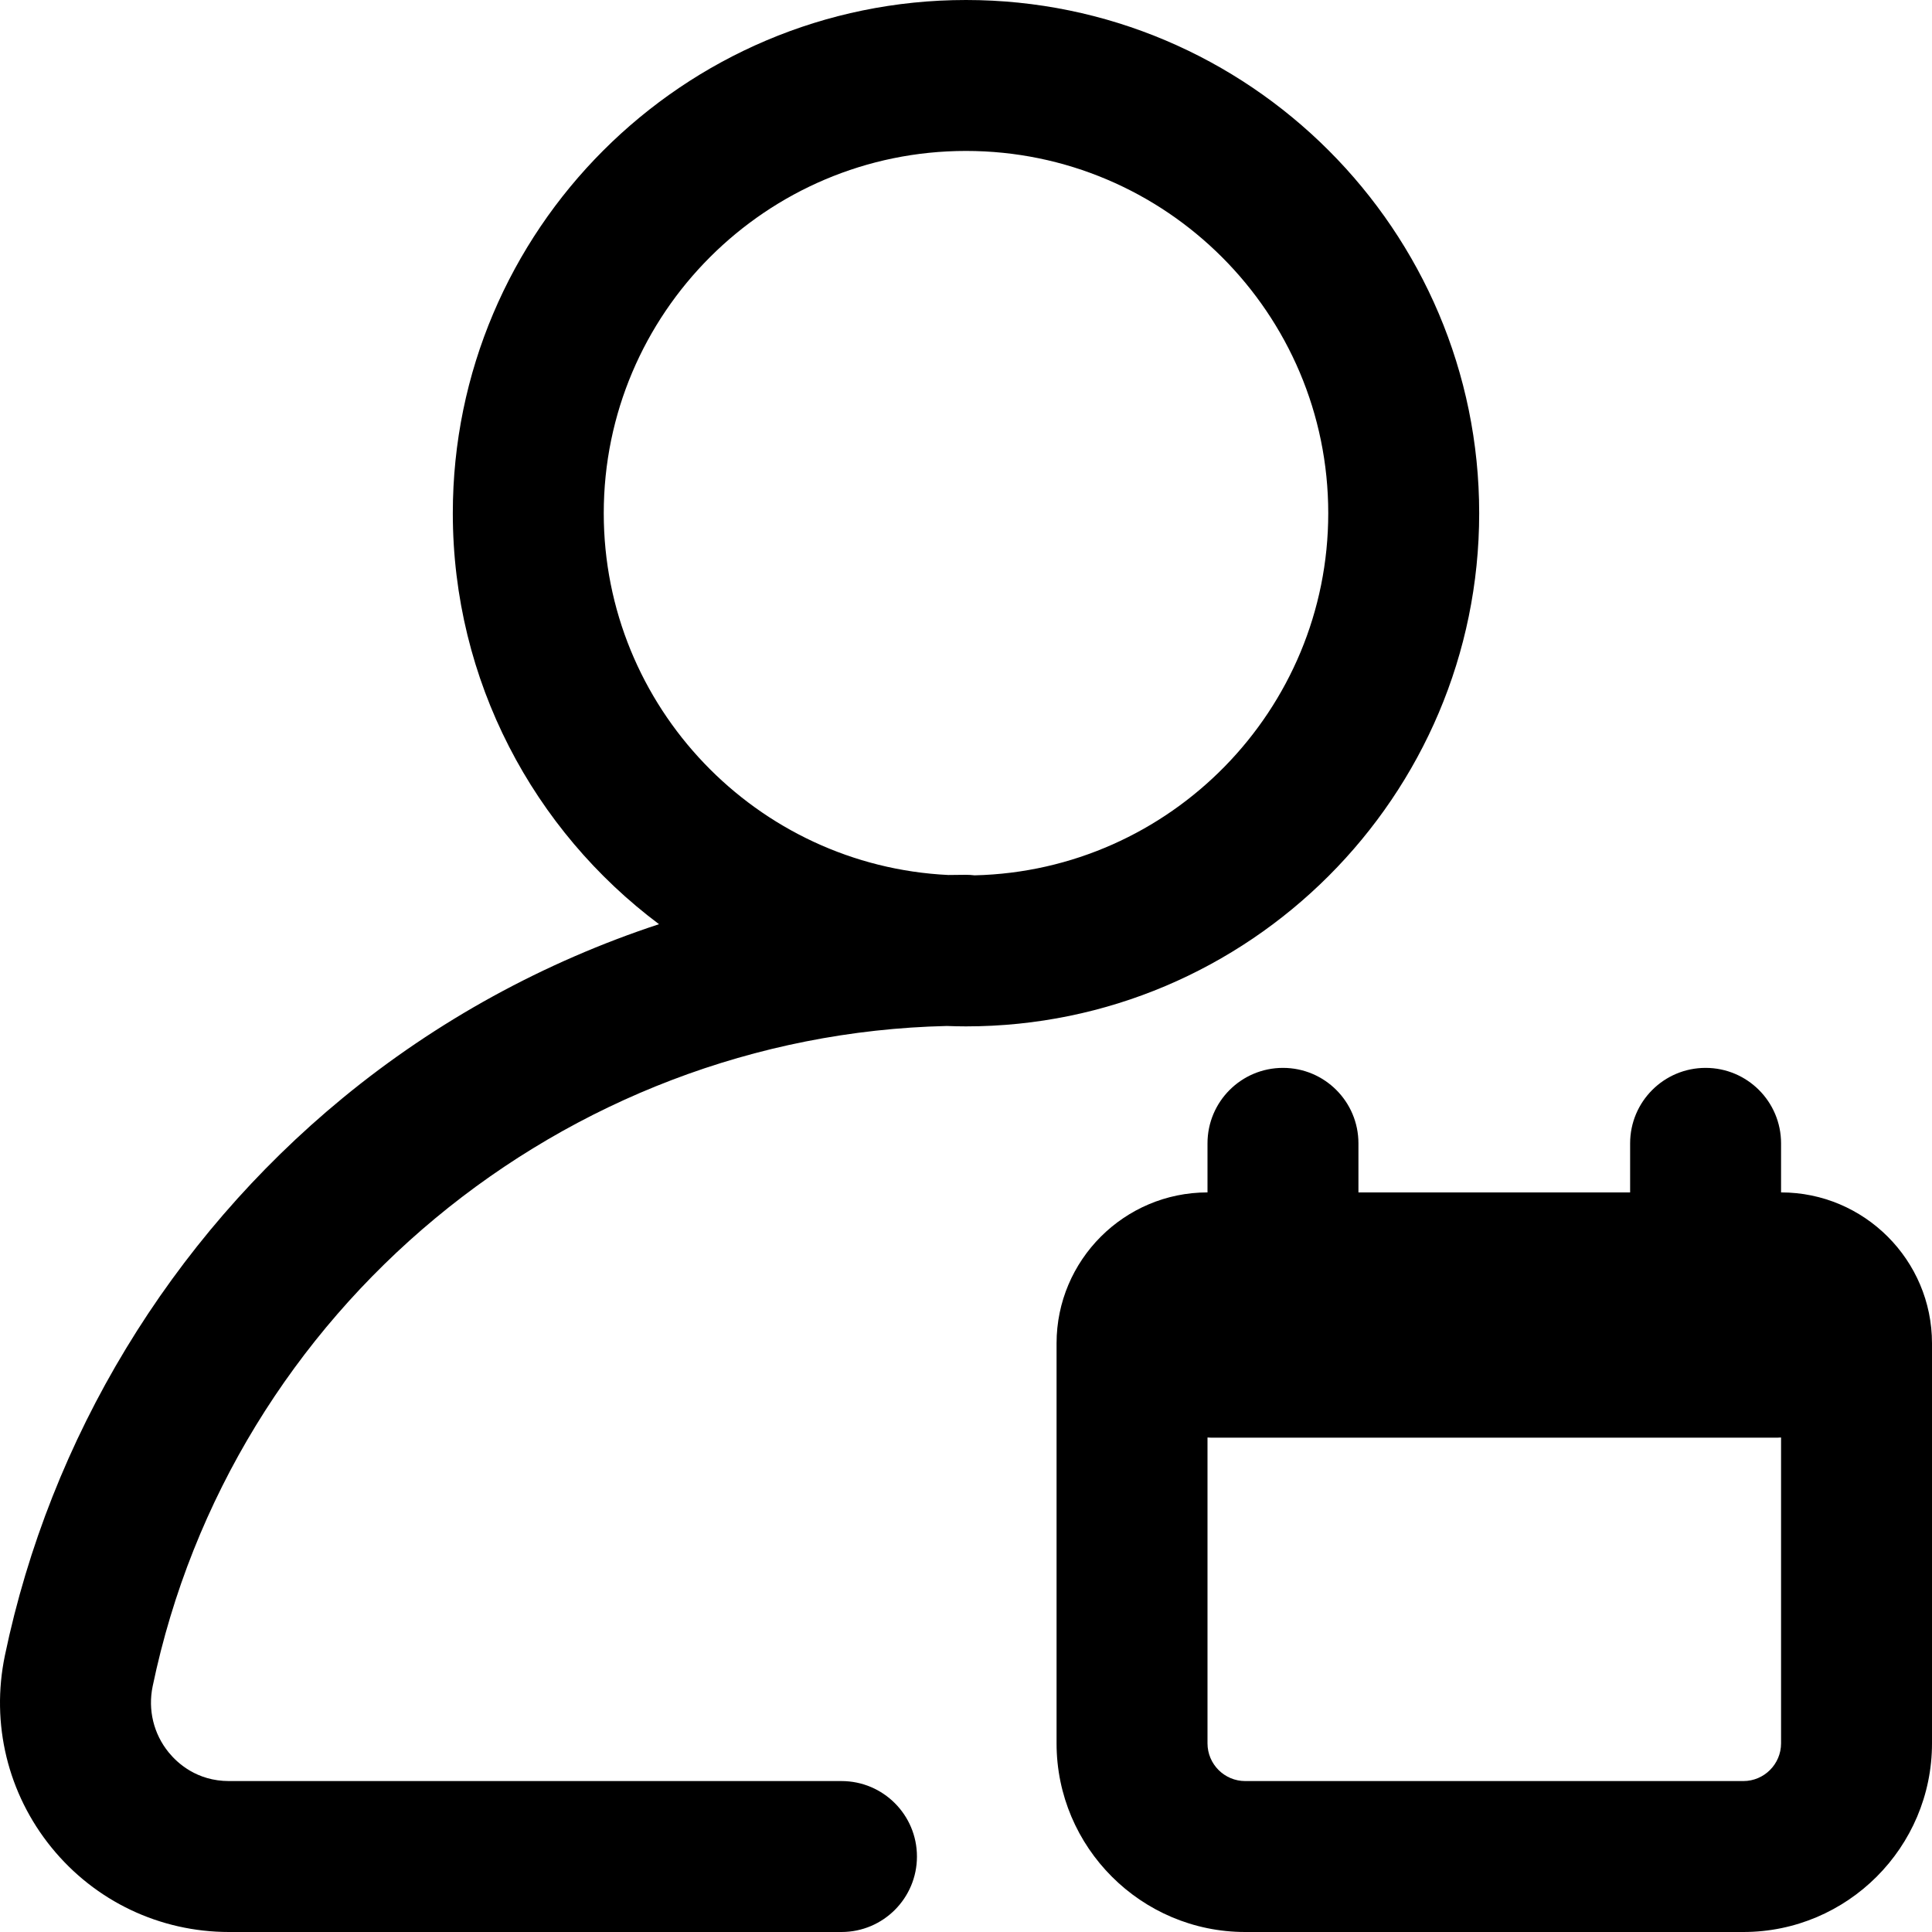 <svg height="512pt" viewBox="0 0 512 512" width="512pt" xmlns="http://www.w3.org/2000/svg"><path d="m250.902 271.895c1.691.062 3.391.105 5.098.105 74.992 0 136-61.012 136-136s-61.008-136-136-136-136 61.012-136 136c0 44.508 21.492 84.094 54.645 108.918-30.371 9.996-58.871 25.547-83.816 46.062-45.73 37.613-77.527 90.086-89.531 147.742-3.762 18.066.746 36.621 12.363 50.906 11.562 14.219 28.703 22.371 47.031 22.371h162.309c11.047 0 20-8.953 20-20s-8.953-20-20-20h-162.309c-8.535 0-13.688-4.766-15.996-7.605-3.992-4.906-5.535-11.289-4.238-17.52 20.77-99.762 108.809-172.617 210.445-174.98zm-90.902-135.895c0-52.934 43.066-96 96-96s96 43.066 96 96c0 52.176-41.84 94.758-93.727 95.973-.746-.086-1.504-.141-2.273-.141-1.562 0-3.129.023-4.688.051-50.766-2.453-91.312-44.52-91.312-95.883zm312 180v-13c0-11.047-8.953-20-20-20s-20 8.953-20 20v13h-72v-13c0-11.047-8.953-20-20-20s-20 8.953-20 20v13c-22.055 0-40 17.945-40 40v106c0 27.57 22.43 50 50 50h132c27.57 0 50-22.43 50-50v-106c0-22.055-17.945-40-40-40zm-10 156h-132c-5.516 0-10-4.484-10-10v-81.051c.332.016.66.051 1 .051h150c.336 0 .668-.035 1-.051v81.051c0 5.516-4.488 10-10 10zm0 0"/></svg>